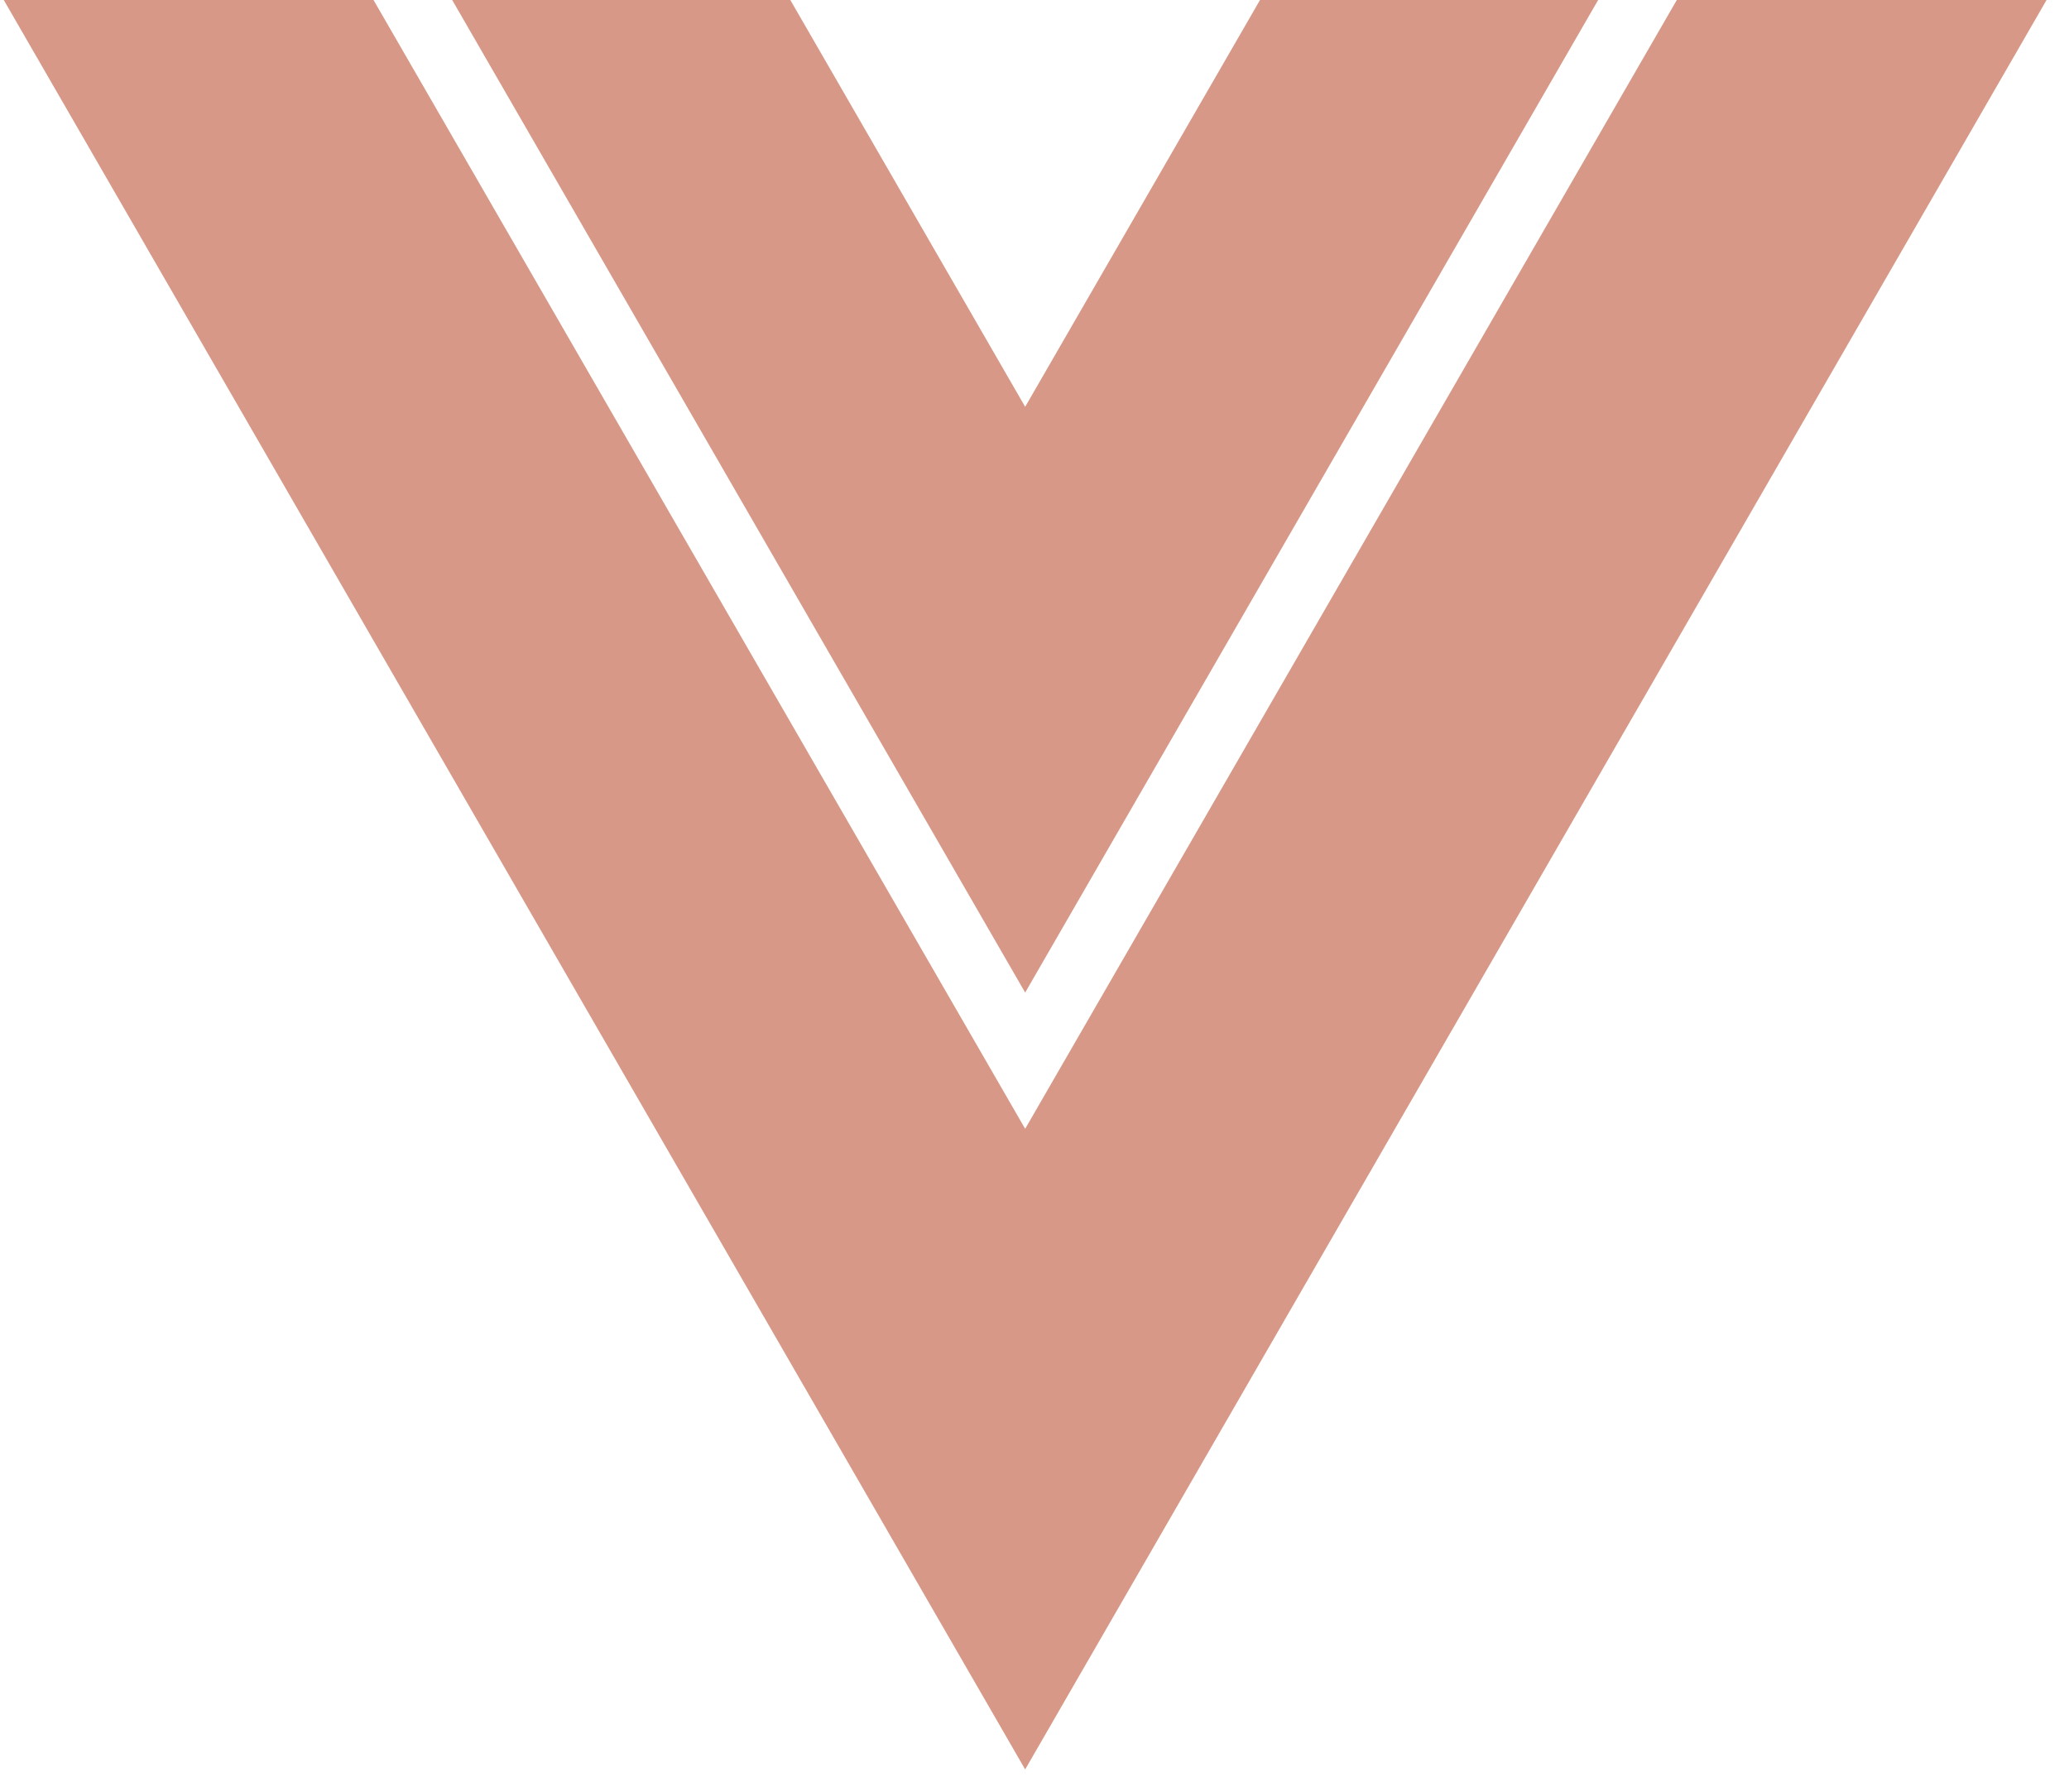 <svg xmlns="http://www.w3.org/2000/svg" width="80.826" height="70" viewBox="0 0 21.385 18.521"><g style="fill:#d79887;fill-opacity:1;stroke-width:9.289"><path style="fill:#d79887;fill-opacity:1;stroke-width:9.289" d="M390.92 47.92h-79.43L256 144.03l-55.49-96.11h-79.43L256 281.61z" transform="matrix(.044 0 0 .044 -.668 -2.133)"/><path style="fill:#d79887;fill-opacity:1;stroke-width:9.289" d="M256 464.08 496.26 47.92H409.4L256 313.61 102.6 47.92H15.74z" transform="matrix(.044 0 0 .044 -.668 -2.133)"/></g></svg>